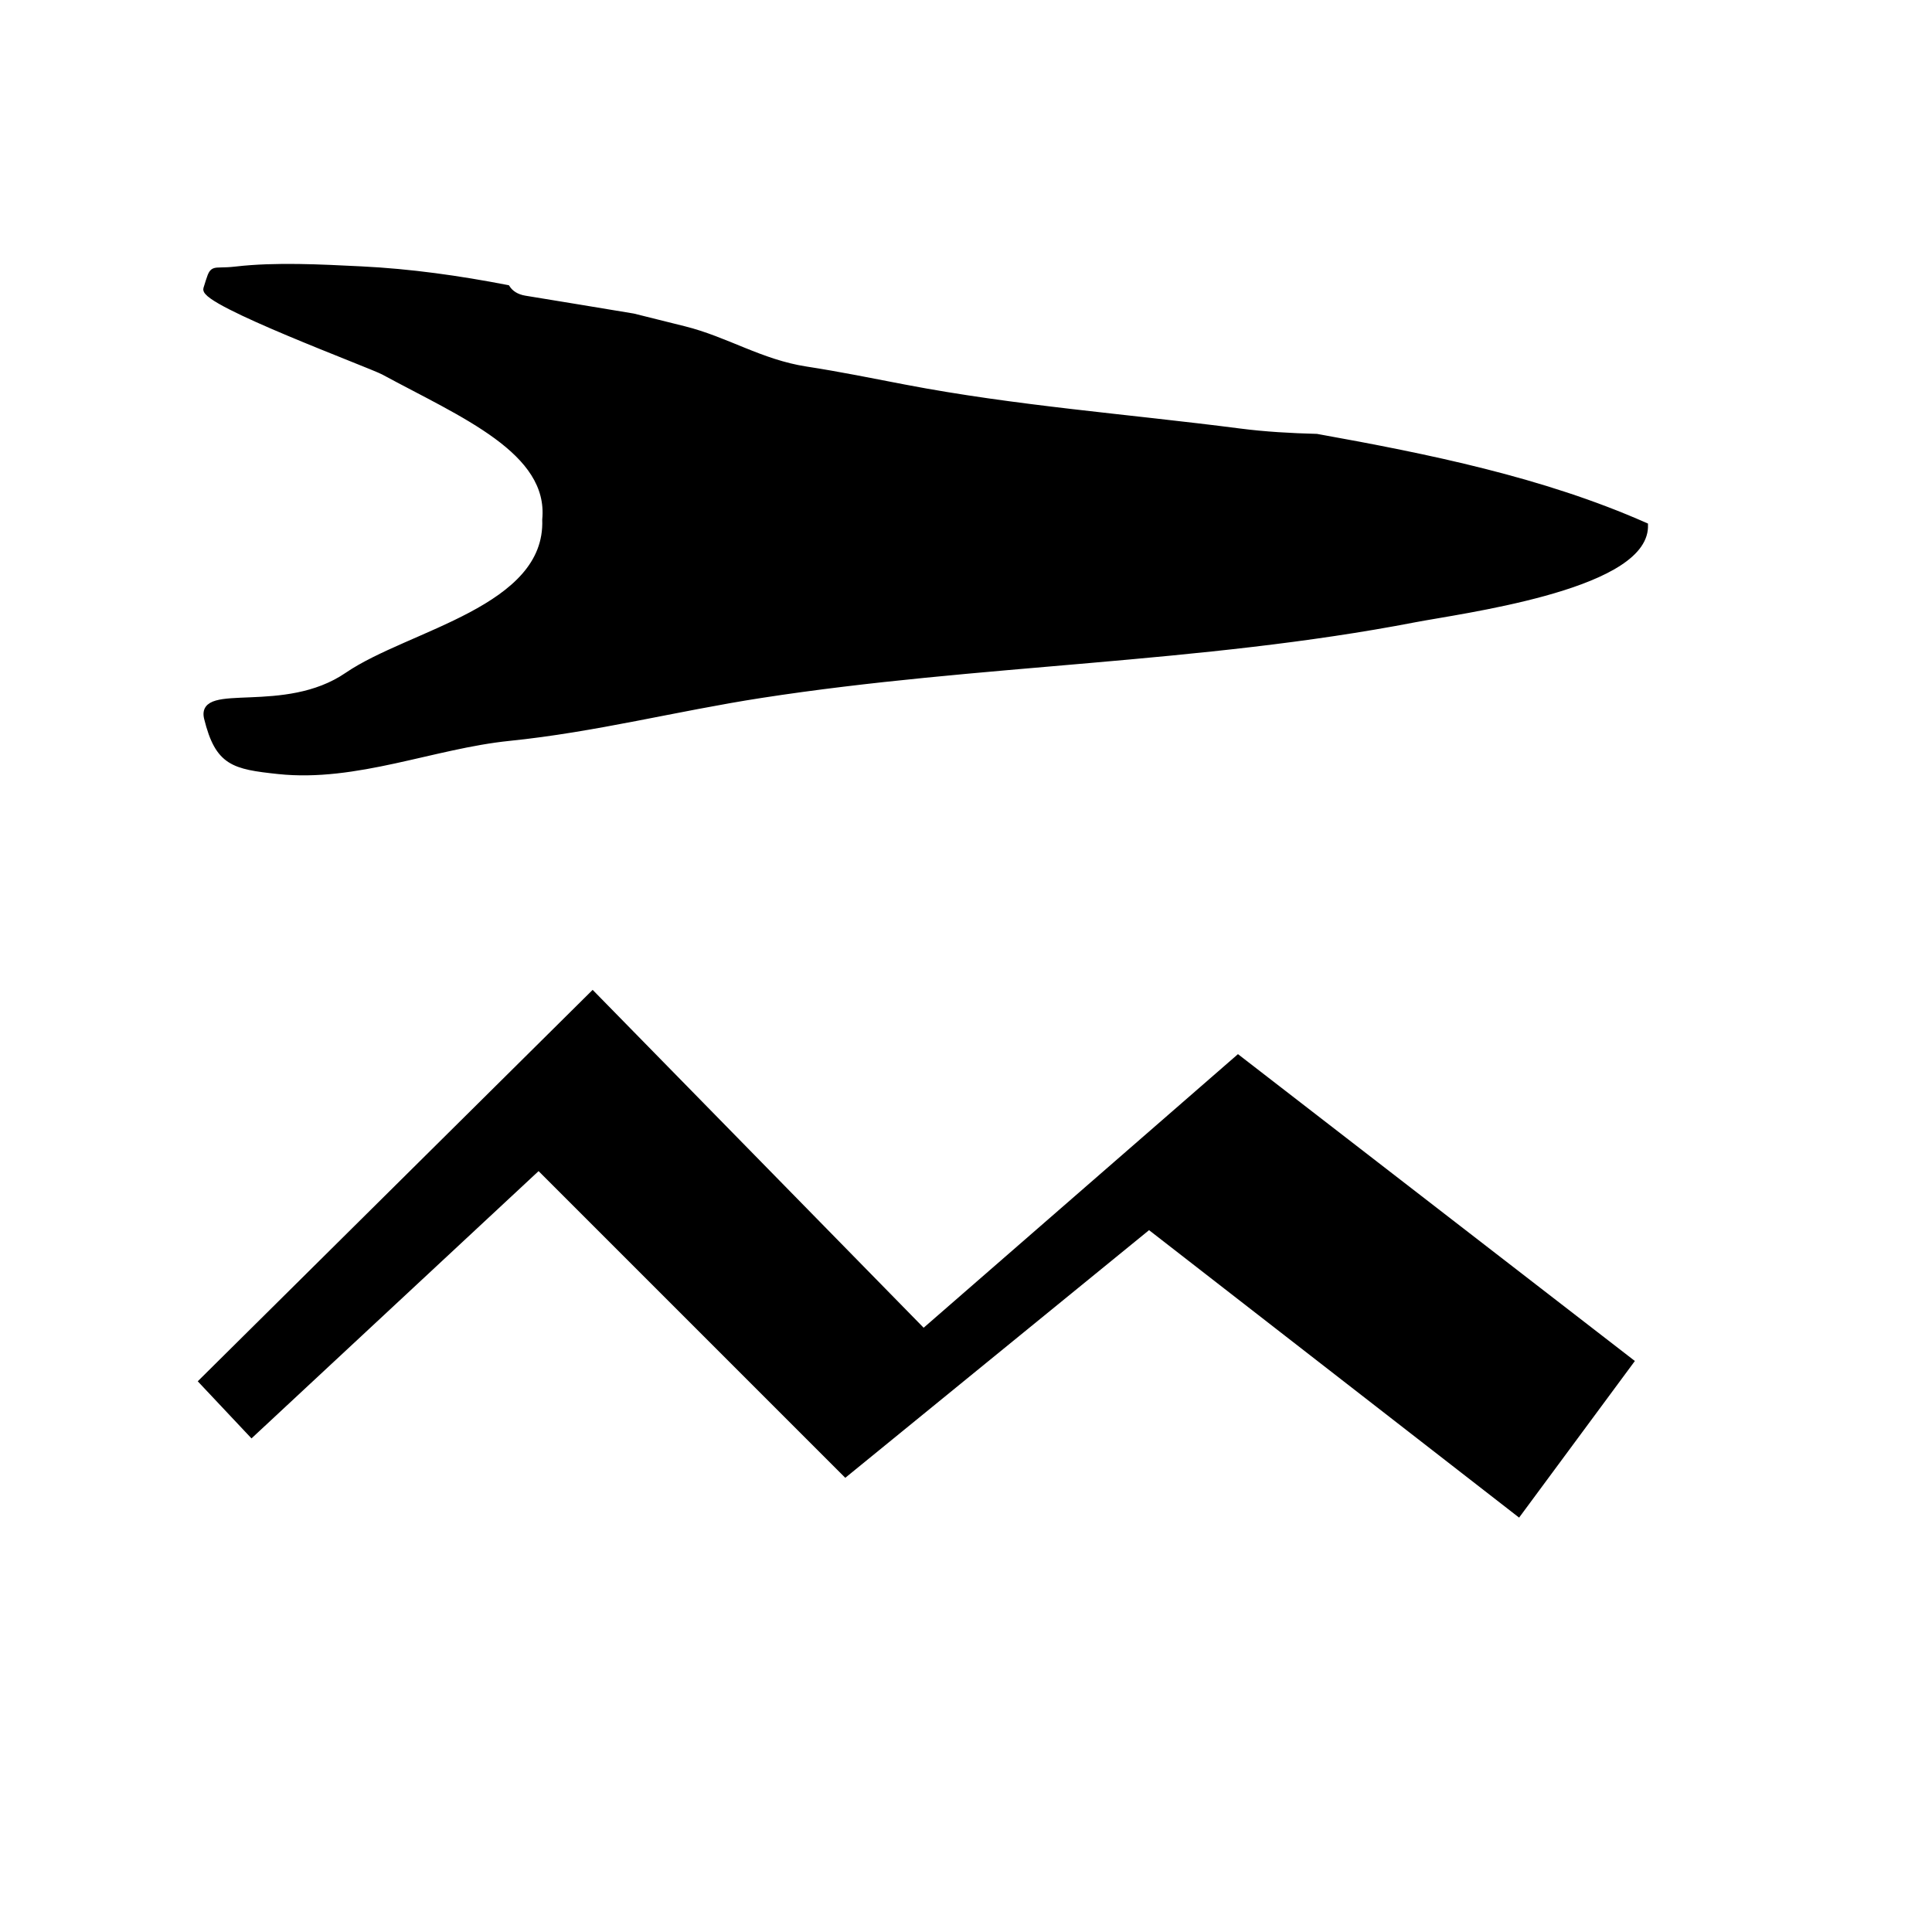 <?xml version="1.0" encoding="utf-8"?>
<!-- Generator: Adobe Illustrator 15.1.0, SVG Export Plug-In . SVG Version: 6.00 Build 0)  -->
<!DOCTYPE svg PUBLIC "-//W3C//DTD SVG 1.1//EN" "http://www.w3.org/Graphics/SVG/1.1/DTD/svg11.dtd">
<svg version="1.1" id="Layer_1" xmlns="http://www.w3.org/2000/svg" xmlns:xlink="http://www.w3.org/1999/xlink" x="0px" y="0px"
	 width="320px" height="320px" viewBox="0 0 320 320" enable-background="new 0 0 320 320" xml:space="preserve">
<path stroke="#000000" stroke-miterlimit="10" d="M57.524,111.858c10.337-7.073,33.333-10.929,32.787-25.792
	c1.093-11.366-13.661-17.377-26.776-24.481c-2.112-1.144-30.074-11.483-29.356-13.75c1.265-3.998,0.568-2.688,4.888-3.189
	c6.606-0.766,14.073-0.353,20.754-0.028c8.186,0.398,16.219,1.545,24.163,3.079c0.575,0.876,1.54,1.54,2.962,1.771
	c5.982,0.971,11.96,1.968,17.938,2.958c2.812,0.696,5.619,1.401,8.424,2.099c6.991,1.74,12.674,5.515,20.183,6.676
	c5.591,0.865,10.817,1.93,16.361,2.994c18.302,3.511,36.962,4.883,55.426,7.27c4.269,0.552,8.538,0.785,12.808,0.899
	c18.492,3.326,37.393,7.169,54.376,14.684c0.003,0.218-0.008,0.439-0.033,0.662c-1.093,9.645-30.647,13.427-38.149,14.874
	c-35.528,6.854-72.184,6.954-108.182,12.517c-14.069,2.174-27.528,5.665-41.752,7.114c-12.563,1.28-25.362,6.869-38.255,5.493
	c-7.41-0.791-9.958-1.344-11.791-8.745C32.926,113.414,47.142,118.962,57.524,111.858z"/>
<polygon stroke="#000000" stroke-miterlimit="10" points="33.451,228.798 41.678,237.541 89.219,193.278 140.038,244.099 
	190.312,203.114 251.514,250.655 270.093,225.52 205.065,175.246 152.957,220.602 98.157,164.661 "/>
</svg>

